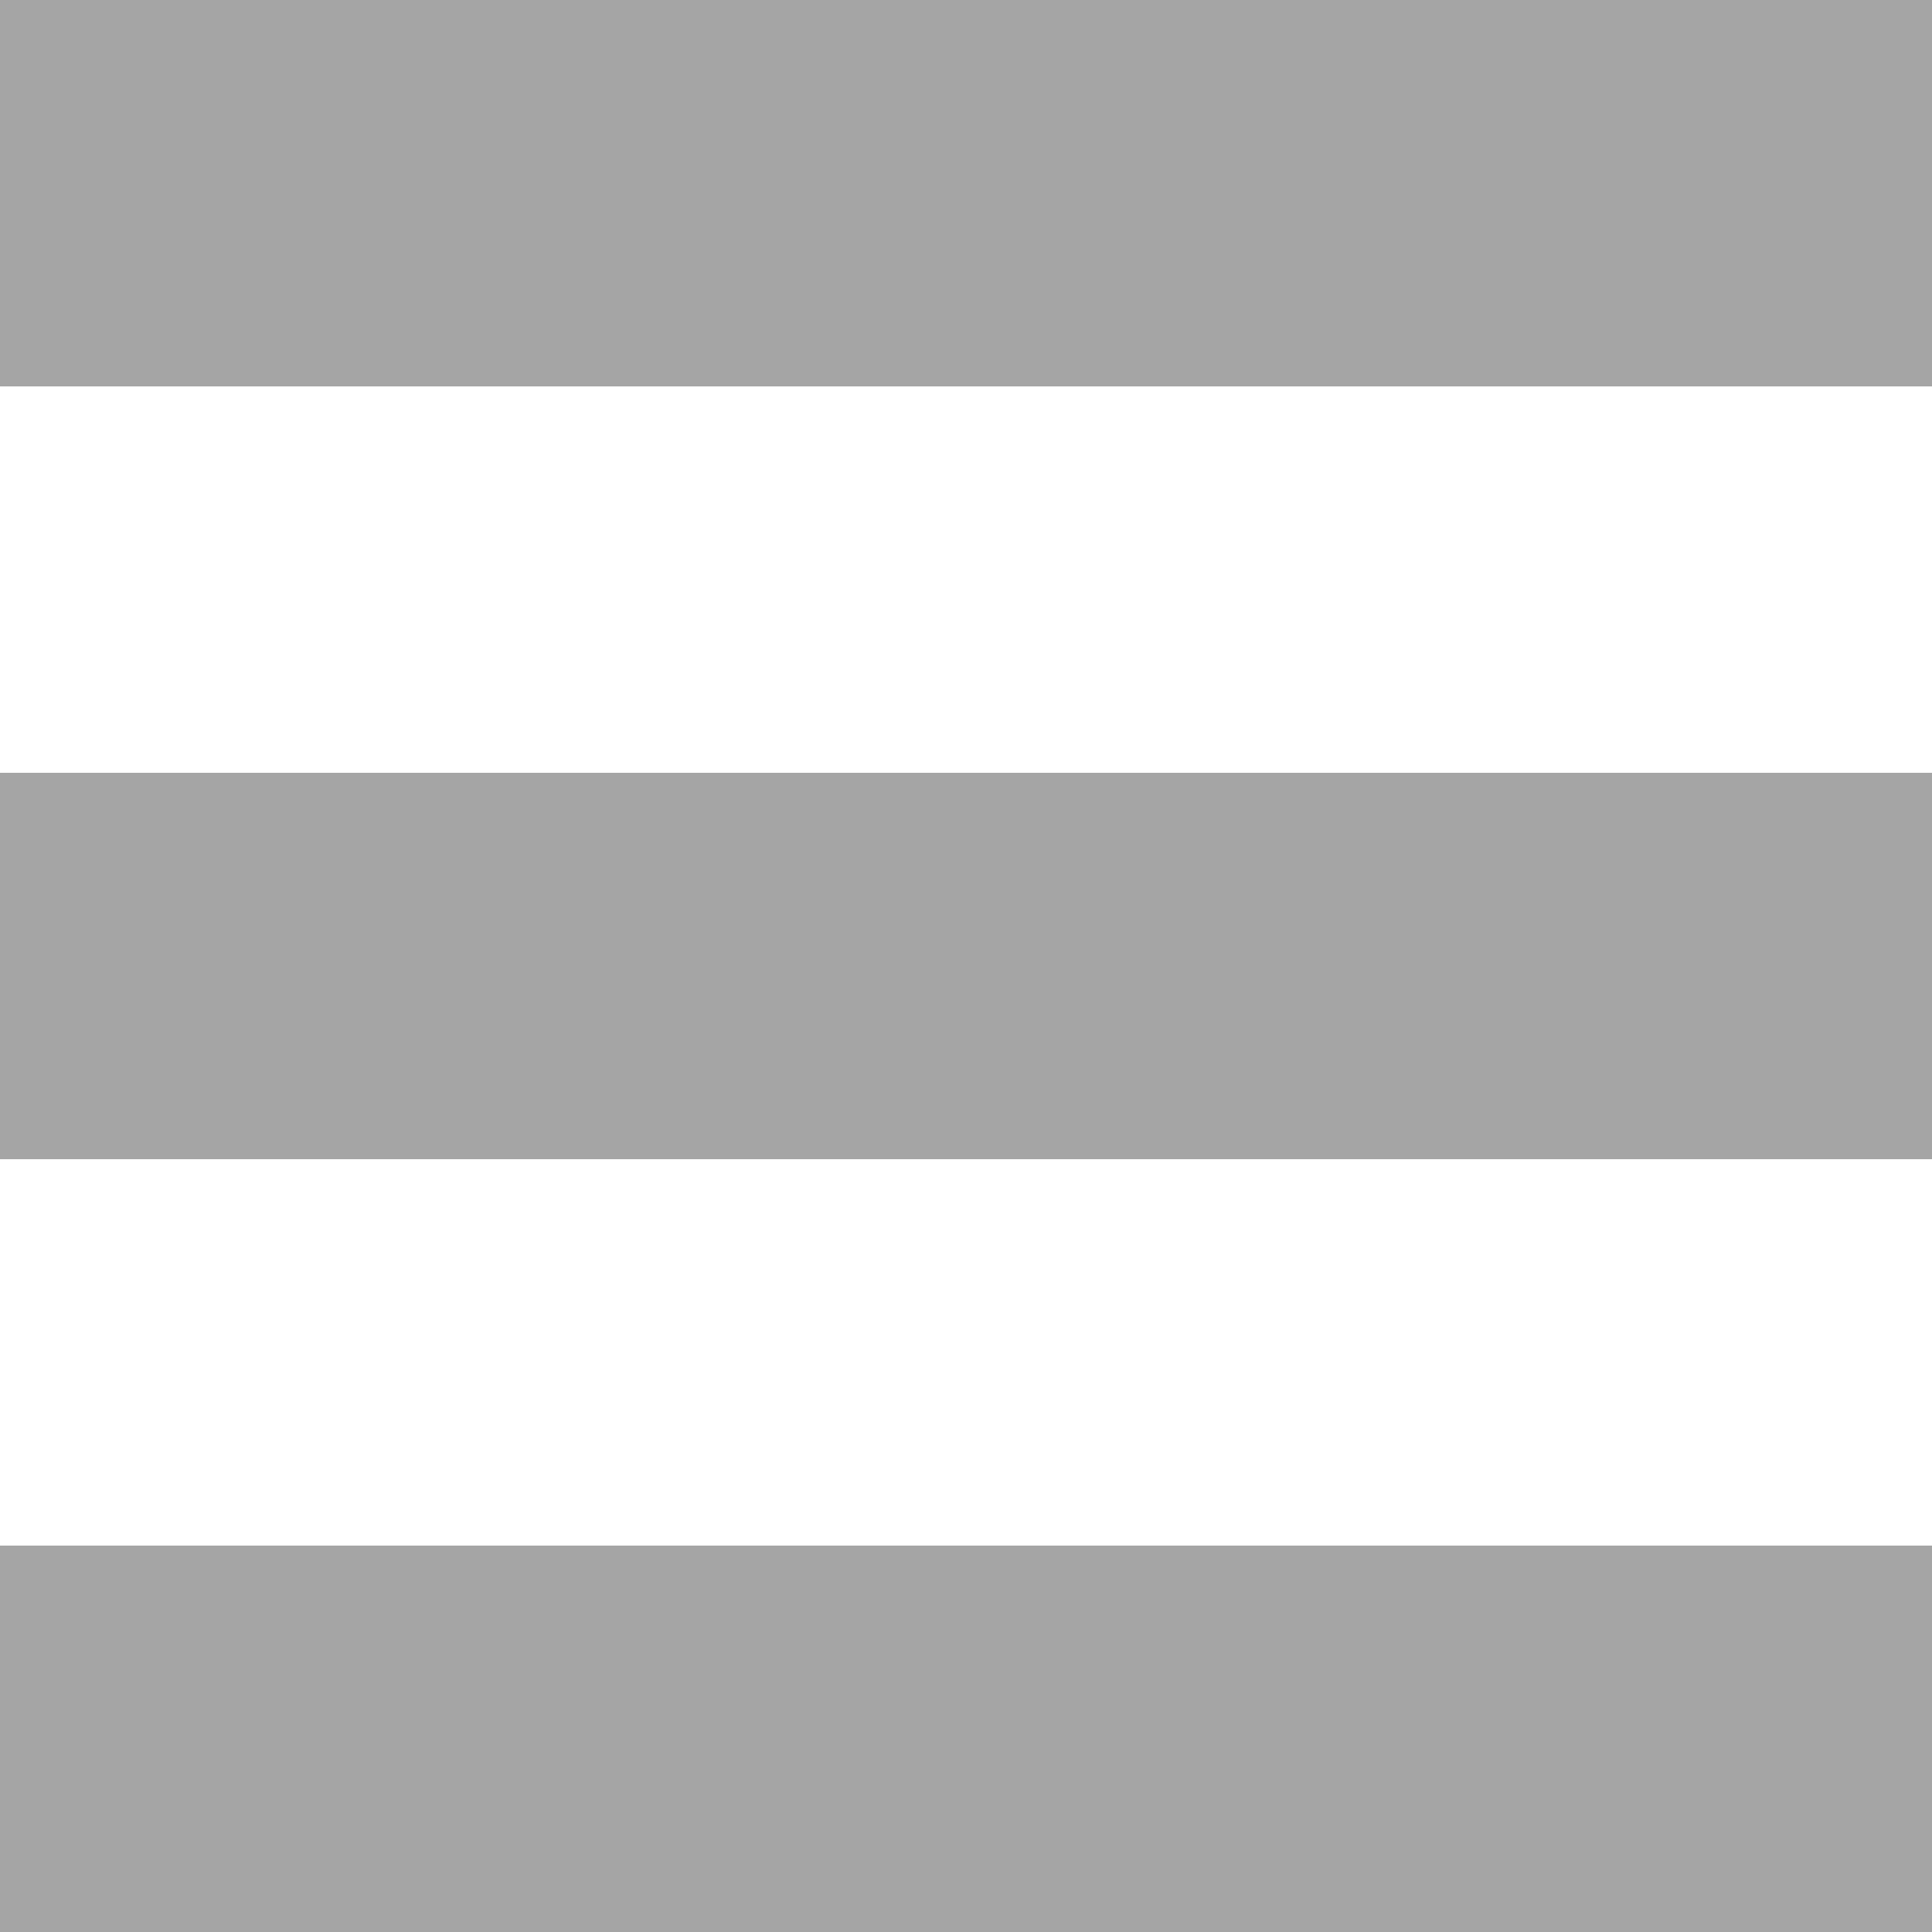 <svg width="24" height="24" viewBox="0 0 24 24" fill="none" xmlns="http://www.w3.org/2000/svg">
<g clip-path="url(#clip0_190_1063)">
<path d="M0 0V4.8H24V0H0ZM0 9.6V14.4H24V9.6H0ZM0 19.2V24H24V19.2H0Z" fill="#A5A5A5"/>
</g>
<defs>
<clipPath id="clip0_190_1063">
<rect width="24" height="24" fill="white"/>
</clipPath>
</defs>
</svg>
